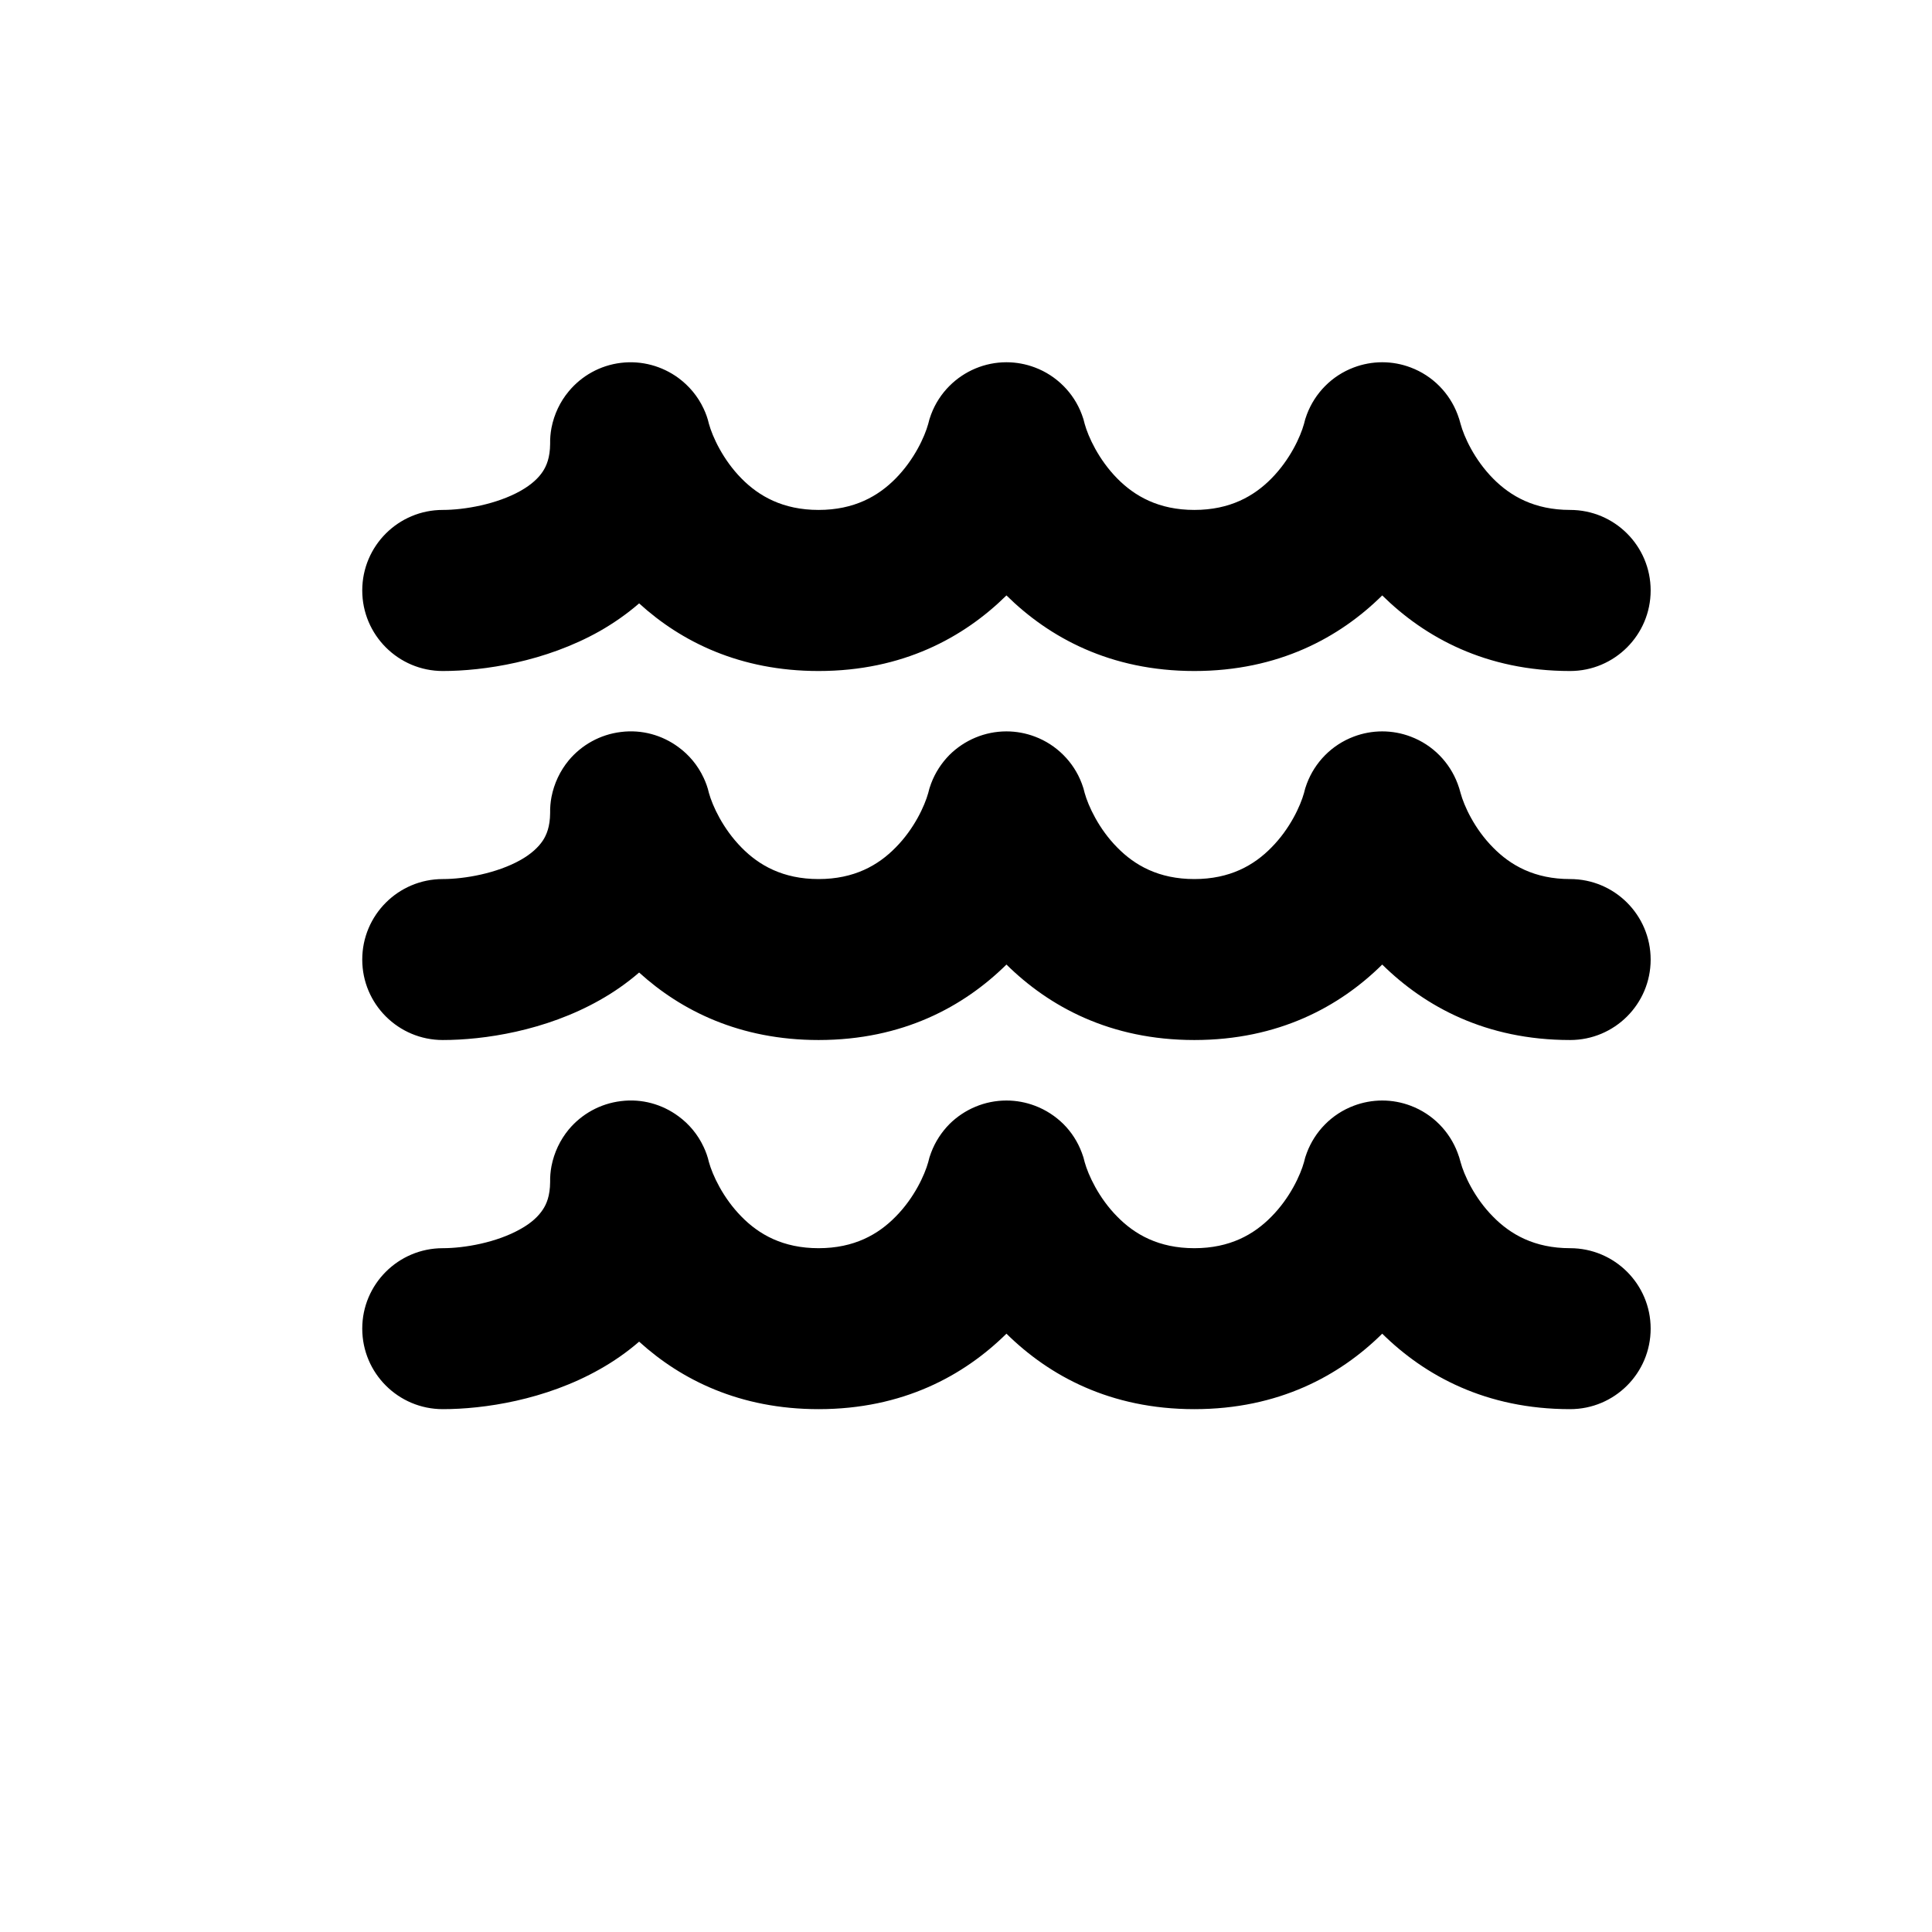 <svg width="16" height="16" viewBox="0 0 16 16" fill="none" xmlns="http://www.w3.org/2000/svg">
<path d="M4.71 3.241C4.816 3.113 4.969 3.026 5.142 3.005C5.315 2.984 5.484 3.032 5.618 3.13C5.706 3.195 5.779 3.281 5.827 3.384C5.846 3.424 5.861 3.466 5.871 3.51C5.9 3.615 5.986 3.806 6.141 3.963C6.285 4.109 6.484 4.223 6.779 4.223C7.074 4.223 7.273 4.109 7.417 3.963C7.572 3.806 7.658 3.616 7.687 3.511C7.693 3.484 7.701 3.458 7.711 3.432C7.745 3.341 7.798 3.261 7.863 3.196C7.987 3.072 8.156 3 8.335 3C8.416 3 8.496 3.015 8.57 3.043C8.661 3.077 8.741 3.13 8.807 3.196C8.872 3.261 8.925 3.341 8.959 3.432C8.969 3.458 8.977 3.484 8.983 3.511C9.012 3.616 9.098 3.806 9.253 3.963C9.397 4.109 9.596 4.223 9.891 4.223C10.186 4.223 10.385 4.109 10.529 3.963C10.684 3.806 10.77 3.616 10.799 3.511C10.805 3.484 10.813 3.458 10.823 3.432C10.889 3.257 11.028 3.112 11.212 3.043C11.286 3.015 11.366 3 11.447 3C11.529 3 11.608 3.015 11.682 3.043C11.866 3.112 12.005 3.257 12.071 3.432C12.081 3.458 12.089 3.484 12.096 3.511C12.124 3.616 12.21 3.806 12.365 3.963C12.509 4.109 12.708 4.223 13.003 4.223C13.371 4.223 13.67 4.521 13.67 4.89C13.67 5.258 13.371 5.557 13.003 5.557C12.306 5.557 11.8 5.279 11.447 4.931C11.095 5.279 10.588 5.557 9.891 5.557C9.194 5.557 8.688 5.279 8.335 4.931C7.982 5.279 7.476 5.557 6.779 5.557C6.127 5.557 5.641 5.314 5.293 4.997C5.19 5.086 5.08 5.162 4.968 5.226C4.516 5.481 4.005 5.557 3.667 5.557C3.299 5.557 3 5.258 3 4.89C3 4.521 3.299 4.223 3.667 4.223C3.847 4.223 4.114 4.176 4.311 4.065C4.403 4.013 4.46 3.958 4.495 3.905C4.526 3.858 4.555 3.79 4.556 3.676C4.555 3.631 4.559 3.587 4.567 3.544C4.589 3.43 4.639 3.326 4.71 3.241Z" fill="black"/>
<path d="M4.71 6.297C4.816 6.17 4.969 6.083 5.142 6.062C5.315 6.04 5.484 6.088 5.618 6.187C5.706 6.251 5.779 6.338 5.827 6.441C5.846 6.481 5.861 6.523 5.871 6.567C5.9 6.672 5.986 6.862 6.141 7.019C6.285 7.166 6.484 7.28 6.779 7.28C7.074 7.28 7.273 7.166 7.417 7.019C7.572 6.863 7.658 6.672 7.687 6.568C7.693 6.541 7.701 6.515 7.711 6.489C7.745 6.398 7.798 6.318 7.863 6.252C7.987 6.129 8.156 6.057 8.335 6.057C8.416 6.057 8.496 6.072 8.57 6.1C8.661 6.134 8.741 6.187 8.807 6.253C8.872 6.318 8.925 6.398 8.959 6.489C8.969 6.515 8.977 6.541 8.983 6.568C9.012 6.672 9.098 6.863 9.253 7.019C9.397 7.166 9.596 7.28 9.891 7.28C10.186 7.28 10.385 7.166 10.529 7.019C10.684 6.863 10.77 6.672 10.799 6.568C10.805 6.541 10.813 6.515 10.823 6.489C10.889 6.314 11.028 6.169 11.212 6.1C11.286 6.072 11.366 6.057 11.447 6.057C11.529 6.057 11.608 6.072 11.682 6.1C11.866 6.169 12.005 6.314 12.071 6.489C12.081 6.515 12.089 6.541 12.096 6.568C12.124 6.672 12.21 6.863 12.365 7.019C12.509 7.166 12.708 7.28 13.003 7.28C13.371 7.28 13.67 7.578 13.67 7.947C13.67 8.315 13.371 8.613 13.003 8.613C12.306 8.613 11.8 8.336 11.447 7.988C11.095 8.336 10.588 8.613 9.891 8.613C9.194 8.613 8.688 8.336 8.335 7.988C7.982 8.336 7.476 8.613 6.779 8.613C6.127 8.613 5.641 8.37 5.293 8.054C5.19 8.143 5.08 8.219 4.968 8.282C4.516 8.538 4.005 8.613 3.667 8.613C3.299 8.613 3 8.315 3 7.947C3 7.578 3.299 7.28 3.667 7.28C3.847 7.28 4.114 7.233 4.311 7.122C4.403 7.07 4.46 7.014 4.495 6.962C4.526 6.915 4.555 6.847 4.556 6.733C4.555 6.688 4.559 6.644 4.567 6.601C4.589 6.487 4.639 6.383 4.71 6.297Z" fill="black"/>
<path d="M5.142 9.119C4.969 9.14 4.816 9.227 4.71 9.354C4.639 9.44 4.589 9.544 4.567 9.658C4.559 9.701 4.555 9.745 4.556 9.789C4.555 9.904 4.526 9.972 4.495 10.018C4.46 10.071 4.403 10.127 4.311 10.178C4.114 10.29 3.847 10.337 3.667 10.337C3.299 10.337 3 10.635 3 11.003C3 11.372 3.299 11.67 3.667 11.67C4.005 11.67 4.516 11.595 4.968 11.339C5.08 11.276 5.19 11.2 5.293 11.111C5.641 11.427 6.127 11.67 6.779 11.67C7.476 11.67 7.982 11.393 8.335 11.045C8.688 11.393 9.194 11.67 9.891 11.67C10.588 11.67 11.095 11.393 11.447 11.045C11.8 11.393 12.306 11.67 13.003 11.67C13.371 11.67 13.67 11.372 13.67 11.003C13.67 10.635 13.371 10.337 13.003 10.337C12.708 10.337 12.509 10.223 12.365 10.076C12.21 9.92 12.124 9.729 12.096 9.625C12.089 9.598 12.081 9.571 12.071 9.546C12.005 9.371 11.866 9.226 11.682 9.157C11.608 9.129 11.529 9.114 11.447 9.114C11.366 9.114 11.286 9.129 11.212 9.157C11.028 9.226 10.889 9.371 10.823 9.546C10.813 9.571 10.805 9.598 10.799 9.625C10.77 9.729 10.684 9.92 10.529 10.076C10.385 10.223 10.186 10.337 9.891 10.337C9.596 10.337 9.397 10.223 9.253 10.076C9.098 9.92 9.012 9.729 8.983 9.625C8.977 9.598 8.969 9.571 8.959 9.546C8.925 9.455 8.873 9.375 8.807 9.309C8.741 9.244 8.661 9.191 8.57 9.157C8.496 9.129 8.416 9.114 8.335 9.114C8.156 9.114 7.987 9.186 7.863 9.309C7.798 9.375 7.745 9.455 7.711 9.546C7.701 9.571 7.693 9.598 7.687 9.625C7.658 9.729 7.572 9.92 7.417 10.076C7.273 10.223 7.074 10.337 6.779 10.337C6.484 10.337 6.285 10.223 6.141 10.076C5.986 9.919 5.9 9.729 5.871 9.624C5.861 9.58 5.846 9.538 5.827 9.498C5.779 9.395 5.706 9.308 5.618 9.244C5.484 9.145 5.315 9.097 5.142 9.119Z" fill="black"/>
</svg>
